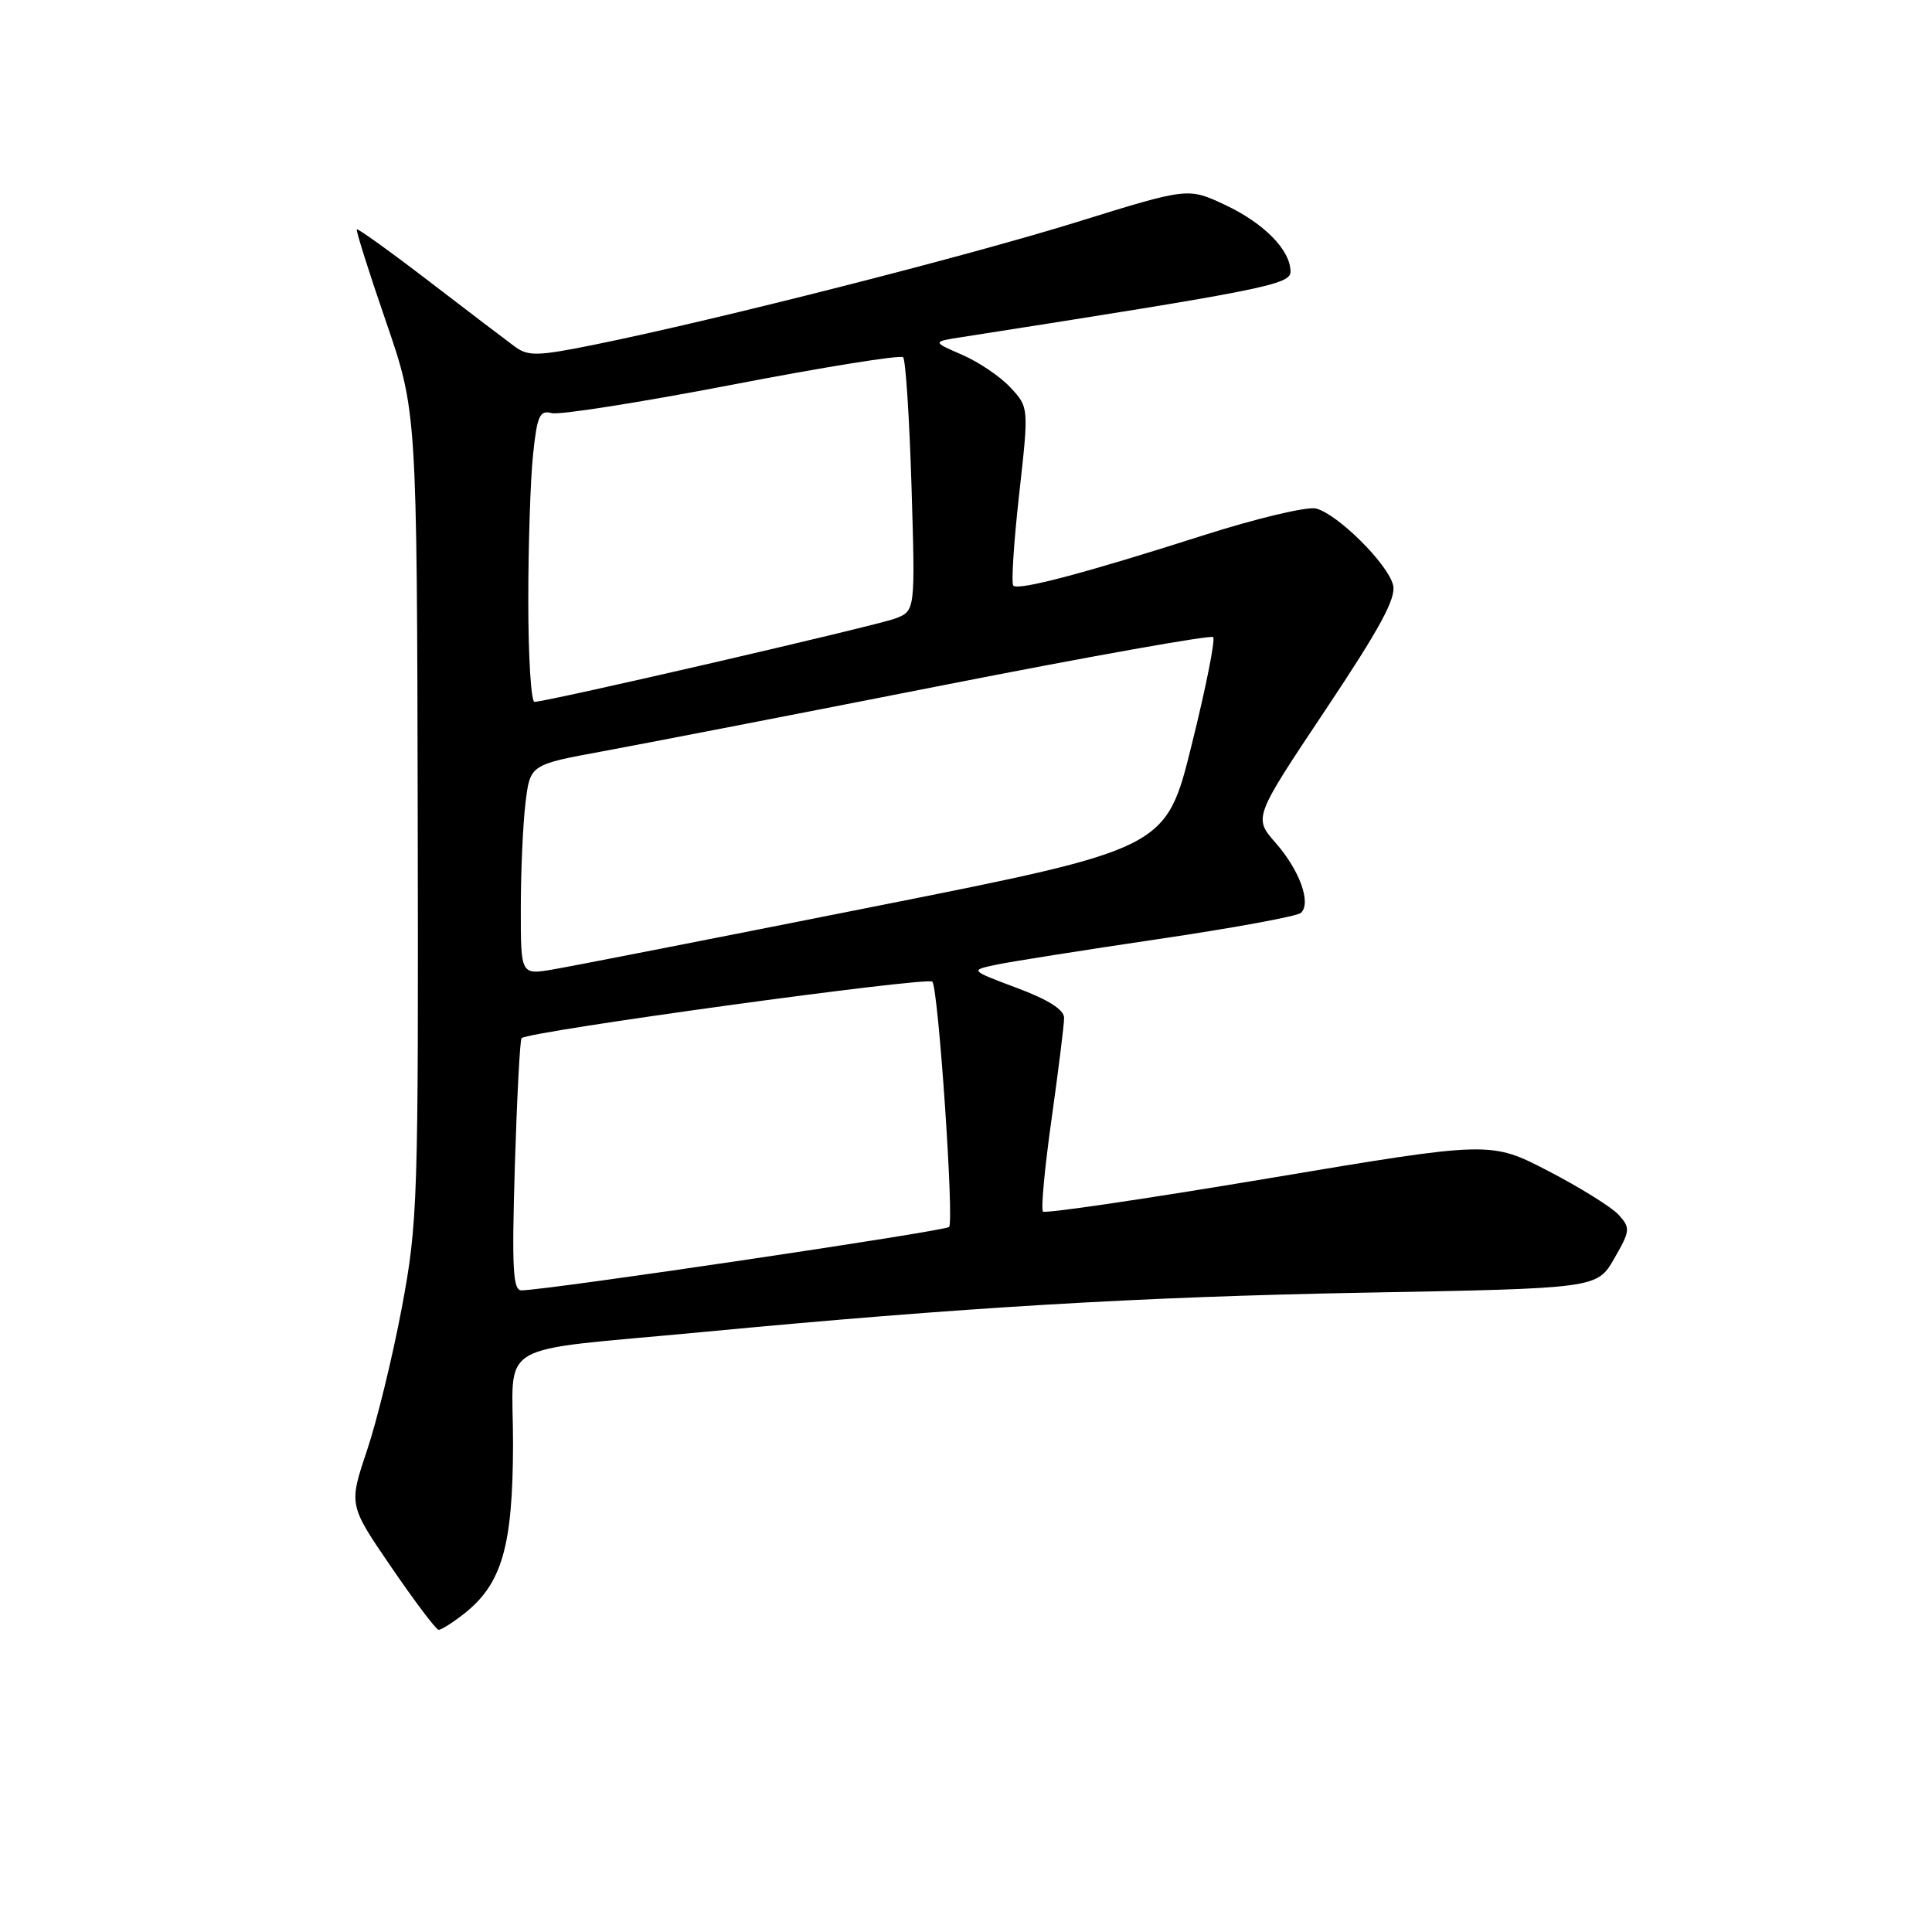 <?xml version="1.0" encoding="UTF-8" standalone="no"?>
<!DOCTYPE svg PUBLIC "-//W3C//DTD SVG 1.1//EN" "http://www.w3.org/Graphics/SVG/1.1/DTD/svg11.dtd" >
<svg xmlns="http://www.w3.org/2000/svg" xmlns:xlink="http://www.w3.org/1999/xlink" version="1.1" viewBox="0 0 256 256">
 <g >
 <path fill="currentColor"
d=" M 61.49 213.83 C 66.52 209.87 67.95 204.90 67.98 191.34 C 68.00 177.36 64.94 179.18 93.00 176.51 C 127.29 173.25 150.96 171.84 180.56 171.29 C 211.62 170.72 211.62 170.72 213.89 166.77 C 216.02 163.07 216.06 162.72 214.48 160.97 C 213.55 159.95 209.35 157.34 205.15 155.16 C 197.50 151.20 197.50 151.20 168.11 156.13 C 151.95 158.84 138.49 160.83 138.20 160.54 C 137.91 160.25 138.43 154.72 139.34 148.26 C 140.25 141.79 141.00 135.77 141.00 134.87 C 141.00 133.79 138.90 132.46 134.75 130.91 C 128.51 128.57 128.51 128.57 132.00 127.83 C 133.93 127.42 143.60 125.90 153.50 124.43 C 163.40 122.97 171.89 121.41 172.38 120.96 C 173.78 119.66 172.21 115.31 169.03 111.69 C 166.10 108.35 166.10 108.35 175.63 94.07 C 182.89 83.19 185.03 79.25 184.59 77.52 C 183.89 74.70 177.24 68.11 174.38 67.38 C 173.21 67.09 166.47 68.69 159.40 70.95 C 143.76 75.95 134.95 78.28 134.27 77.60 C 133.98 77.32 134.33 71.89 135.04 65.53 C 136.33 53.98 136.33 53.98 133.91 51.37 C 132.59 49.93 129.70 47.97 127.50 47.02 C 123.50 45.28 123.50 45.28 127.50 44.66 C 167.44 38.42 171.00 37.71 171.00 36.00 C 171.00 33.14 167.49 29.57 162.31 27.14 C 157.42 24.85 157.42 24.85 142.76 29.40 C 128.05 33.97 94.99 42.38 78.87 45.65 C 71.29 47.19 70.00 47.23 68.25 45.95 C 67.16 45.15 62.05 41.27 56.90 37.31 C 51.75 33.36 47.42 30.25 47.28 30.39 C 47.14 30.53 48.87 36.01 51.13 42.57 C 55.24 54.50 55.24 54.50 55.35 108.00 C 55.45 159.27 55.36 161.99 53.24 173.29 C 52.02 179.78 49.94 188.31 48.61 192.25 C 46.21 199.42 46.21 199.42 51.86 207.67 C 54.96 212.21 57.78 215.94 58.12 215.96 C 58.45 215.98 59.97 215.02 61.49 213.83 Z  M 68.22 154.47 C 68.50 145.38 68.90 137.77 69.11 137.56 C 70.01 136.66 123.11 129.36 123.55 130.08 C 124.37 131.40 126.44 161.90 125.76 162.58 C 125.19 163.14 72.74 170.92 69.11 170.98 C 67.96 171.00 67.81 168.16 68.22 154.47 Z  M 69.01 120.34 C 69.01 115.48 69.29 109.21 69.63 106.41 C 70.24 101.32 70.24 101.32 79.87 99.55 C 85.17 98.57 105.41 94.65 124.85 90.82 C 144.29 86.99 160.45 84.11 160.75 84.42 C 161.06 84.73 159.78 91.16 157.90 98.71 C 154.50 112.44 154.50 112.44 116.00 120.09 C 94.82 124.30 75.59 128.07 73.25 128.46 C 69.00 129.18 69.00 129.18 69.01 120.34 Z  M 70.00 79.65 C 70.00 72.30 70.28 63.58 70.63 60.27 C 71.17 55.06 71.51 54.32 73.11 54.74 C 74.13 55.01 84.88 53.31 97.01 50.98 C 109.14 48.64 119.33 47.00 119.67 47.34 C 120.00 47.67 120.50 55.37 120.78 64.44 C 121.28 80.94 121.28 80.94 118.64 81.95 C 116.09 82.92 72.46 93.00 70.82 93.00 C 70.37 93.00 70.00 86.99 70.00 79.65 Z "/>
</g>
</svg>